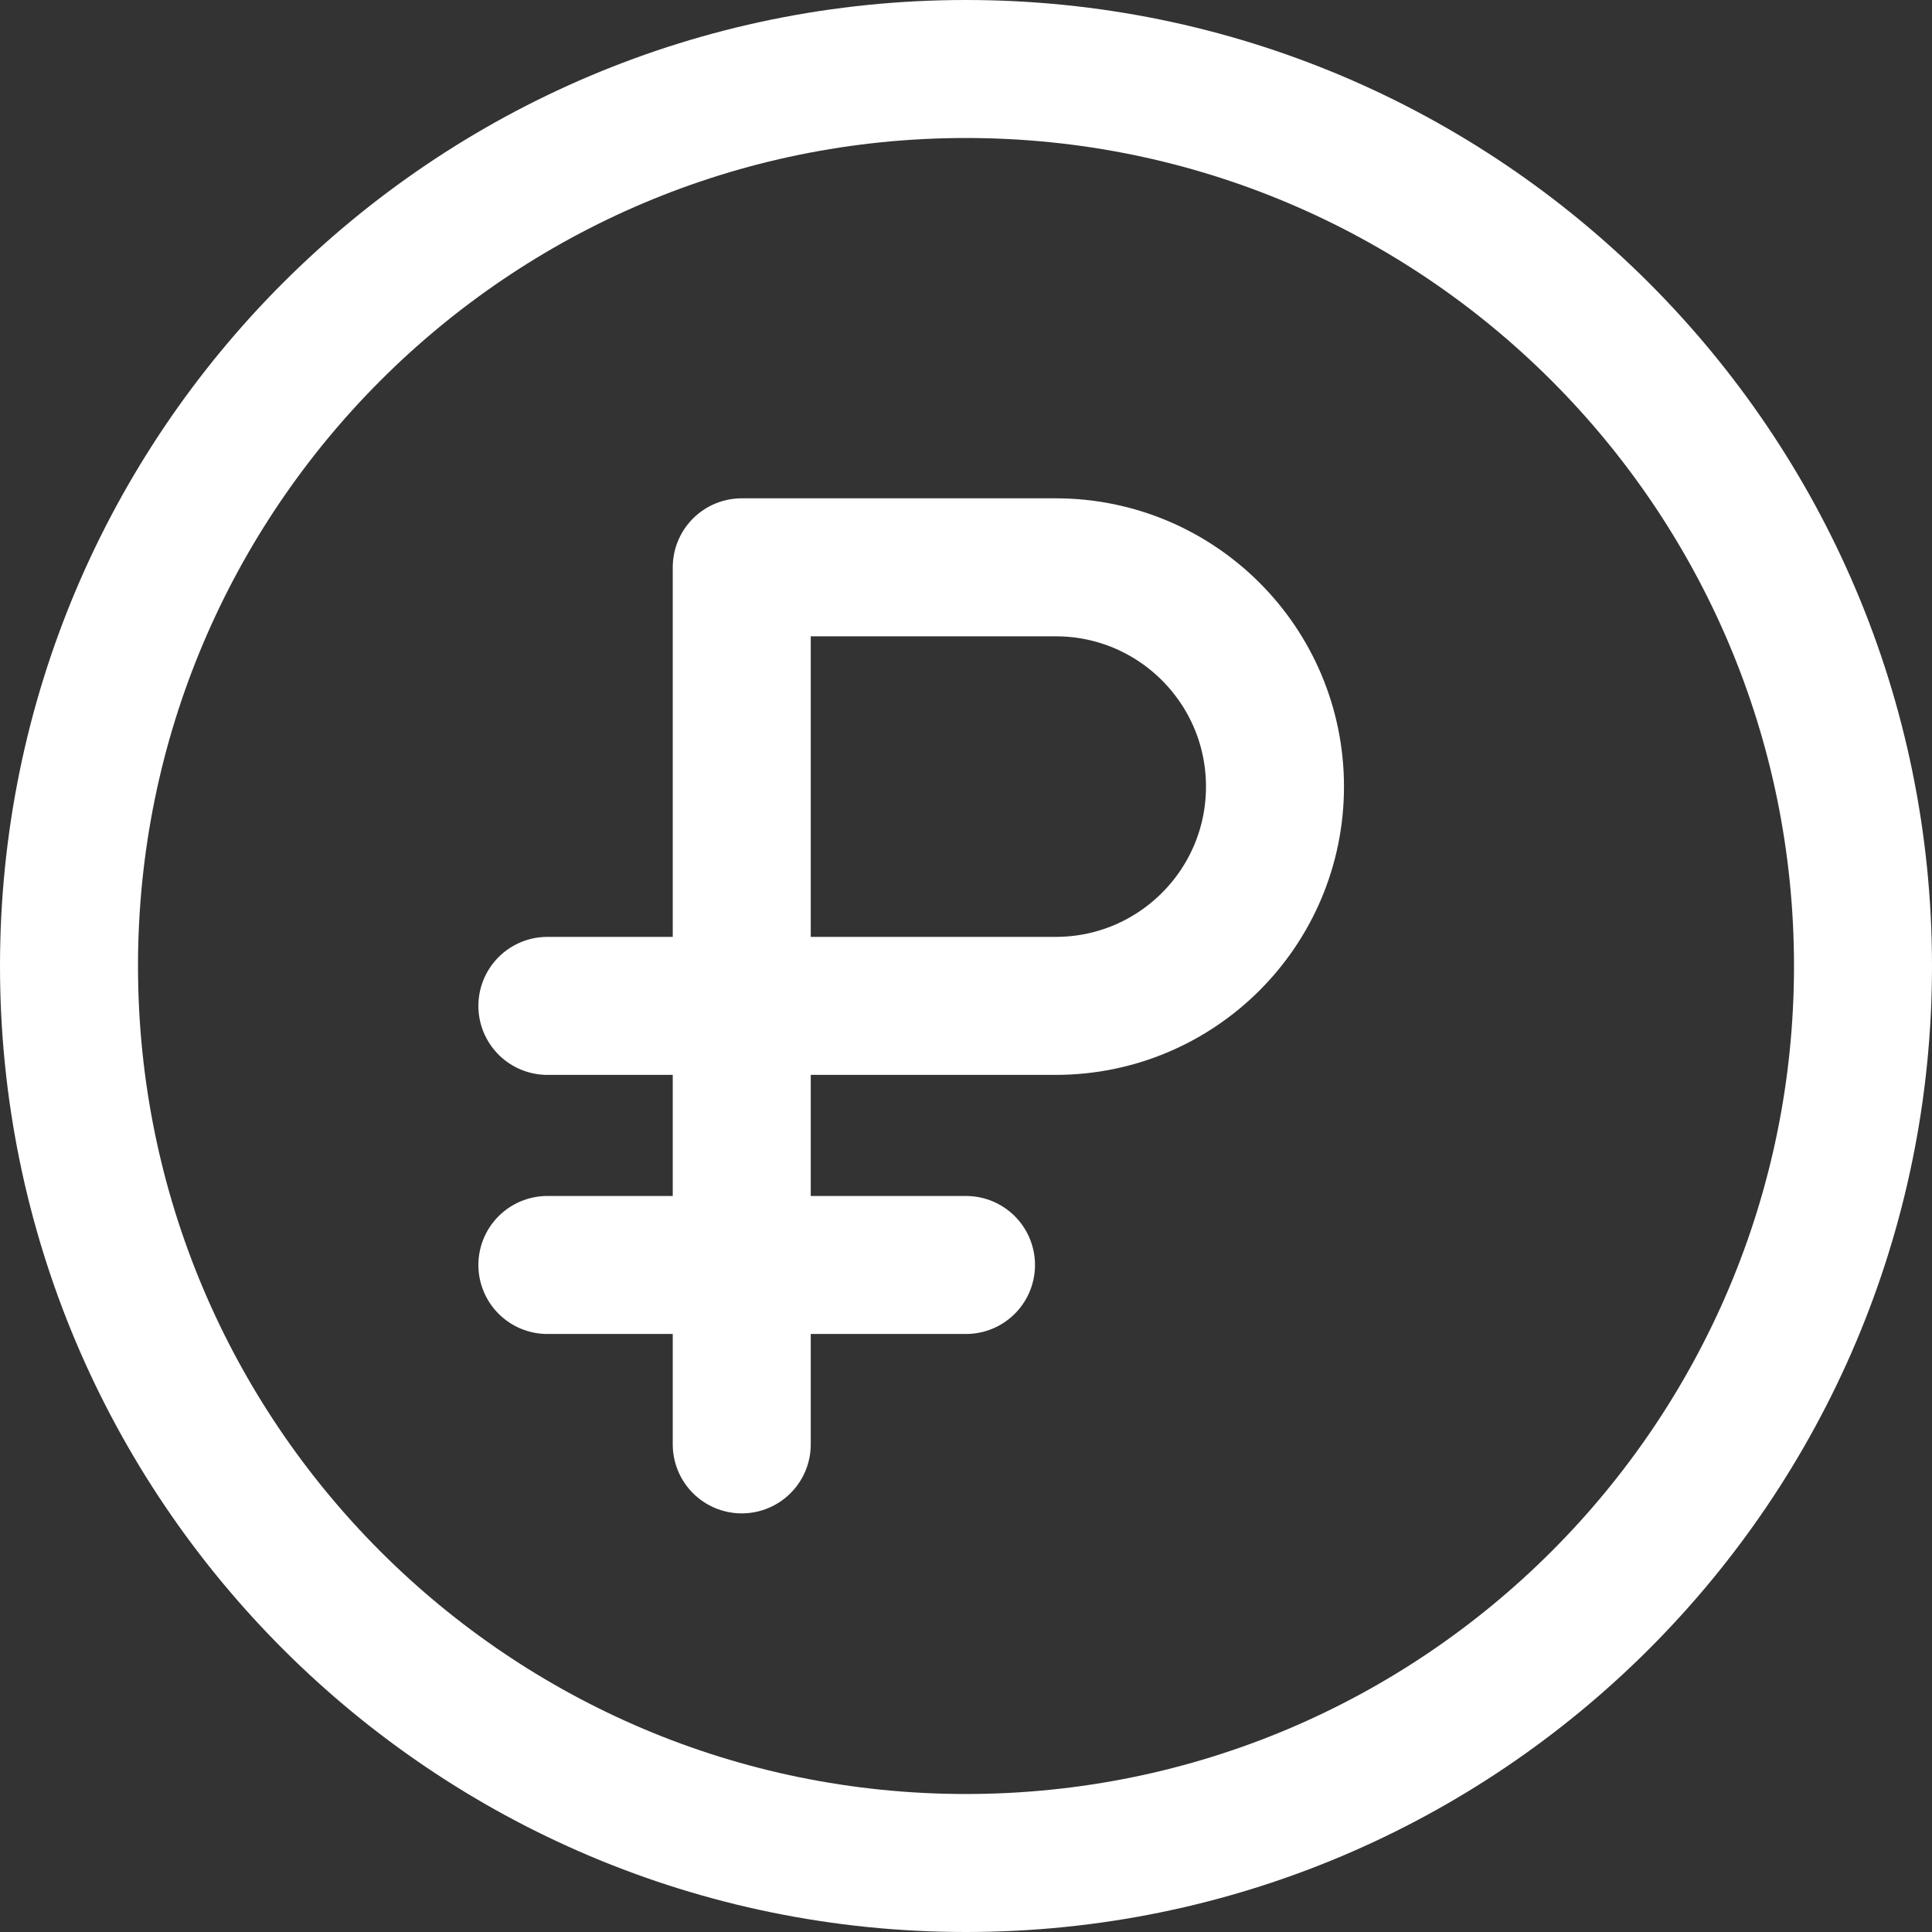 <svg width="28" height="28" viewBox="0 0 28 28" fill="none" xmlns="http://www.w3.org/2000/svg">
<rect x="0" y="0" width="28" height="28" fill="#333333" stroke="none"/>
<path d="M27 14C27 6.821 21.178 1 13.999 1C6.82 1 1 6.821 1 14C1 21.18 6.82 27 13.999 27C21.178 27 27 21.18 27 14Z" stroke="white" stroke-width="2" stroke-miterlimit="10" stroke-linecap="round" stroke-linejoin="round"/>
<path d="M10.75 20.933V8.222H15.3C17.055 8.222 18.478 9.645 18.478 11.4C18.478 13.155 17.055 14.578 15.3 14.578H7.933" stroke="white" stroke-width="2" stroke-miterlimit="10" stroke-linecap="round" stroke-linejoin="round"/>
<path d="M7.933 18.333H14" stroke="white" stroke-width="2" stroke-miterlimit="10" stroke-linecap="round" stroke-linejoin="round"/>
</svg>
